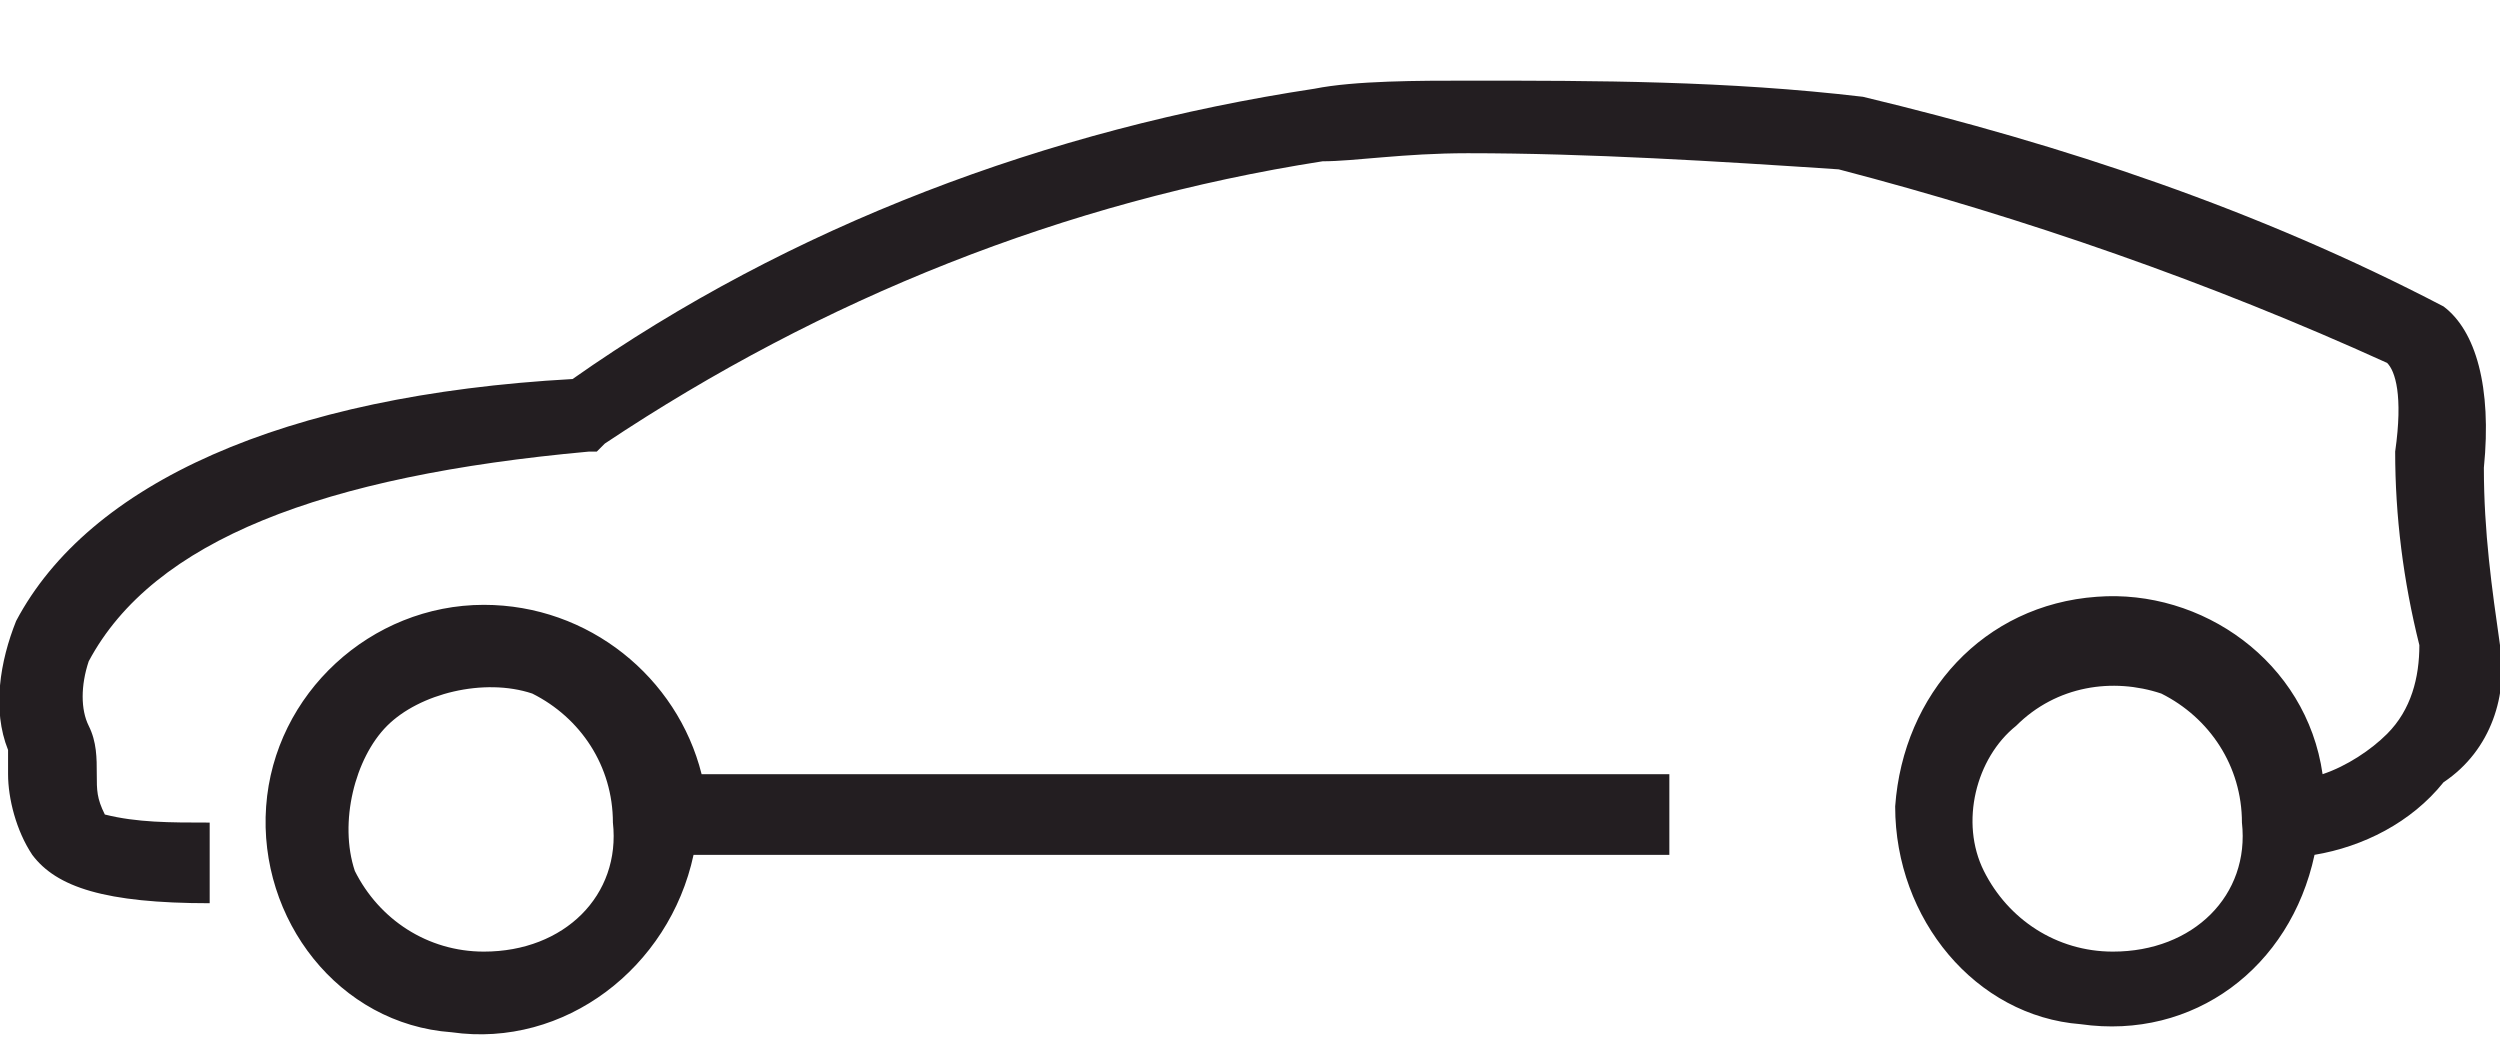 <?xml version="1.0" encoding="utf-8"?>
<!-- Generator: Adobe Illustrator 24.3.0, SVG Export Plug-In . SVG Version: 6.00 Build 0)  -->
<svg version="1.1" id="Layer_1" xmlns="http://www.w3.org/2000/svg" xmlns:xlink="http://www.w3.org/1999/xlink" x="0px" y="0px"
	 viewBox="0 0 31 13" style="enable-background:new 0 0 31 13;" xml:space="preserve">
<style type="text/css">
	.st0{clip-path:url(#SVGID_2_);fill:#231E21;}
</style>
<g>
	<defs>
		<rect id="SVGID_1_" width="31" height="13"/>
	</defs>
	<clipPath id="SVGID_2_">
		<use xlink:href="#SVGID_1_"  style="overflow:visible;"/>
	</clipPath>
	<path class="st0" d="M6,11.8L6,11.8c-0.7,0-1.3-0.4-1.6-1C4.2,10.2,4.4,9.4,4.8,9s1.2-0.6,1.8-0.4c0.6,0.3,1,0.9,1,1.6
		C7.7,11.1,7,11.8,6,11.8z M6,7.5c-1.4,0-2.6,1.1-2.7,2.5c-0.1,1.4,0.9,2.7,2.3,2.8c1.4,0.2,2.7-0.8,3-2.2h12.1v-1H8.7
		C8.4,8.4,7.3,7.5,6,7.5z M26.2,11.8L26.2,11.8c-0.7,0-1.3-0.4-1.6-1c-0.3-0.6-0.1-1.4,0.4-1.8c0.5-0.5,1.2-0.6,1.8-0.4
		c0.6,0.3,1,0.9,1,1.6C27.9,11.1,27.2,11.8,26.2,11.8z M31,8c-0.1-0.7-0.2-1.4-0.2-2.2c0.1-1-0.1-1.7-0.5-2c-2.3-1.2-4.7-2-7.2-2.6
		C21.4,1,19.8,1,18.2,1c-0.6,0-1.4,0-1.9,0.1C13,1.6,9.8,2.8,7.1,4.7C3.5,4.9,1.1,6,0.2,7.7C0,8.2-0.1,8.8,0.1,9.3
		c0,0.1,0,0.2,0,0.3c0,0.3,0.1,0.7,0.3,1c0.3,0.4,0.9,0.6,2.2,0.6l0-1c-0.5,0-0.9,0-1.3-0.1C1.2,9.9,1.2,9.8,1.2,9.6
		c0-0.2,0-0.4-0.1-0.6C1,8.8,1,8.5,1.1,8.2C1.9,6.7,4,5.9,7.3,5.6l0.1,0l0.1-0.1c2.7-1.8,5.7-3,8.9-3.5c0.4,0,1-0.1,1.8-0.1
		c1.5,0,3.1,0.1,4.6,0.2c2.3,0.6,4.6,1.4,6.8,2.4c0.1,0.1,0.2,0.4,0.1,1.1c0,0.8,0.1,1.6,0.3,2.4c0,0.4-0.1,0.8-0.4,1.1
		c-0.2,0.2-0.5,0.4-0.8,0.5c-0.2-1.4-1.5-2.3-2.8-2.2c-1.4,0.1-2.4,1.2-2.5,2.6c0,1.4,1,2.6,2.3,2.7c1.4,0.2,2.6-0.7,2.9-2.1
		c0.6-0.1,1.2-0.4,1.6-0.9C30.9,9.3,31.1,8.6,31,8z"/>
</g>
</svg>
